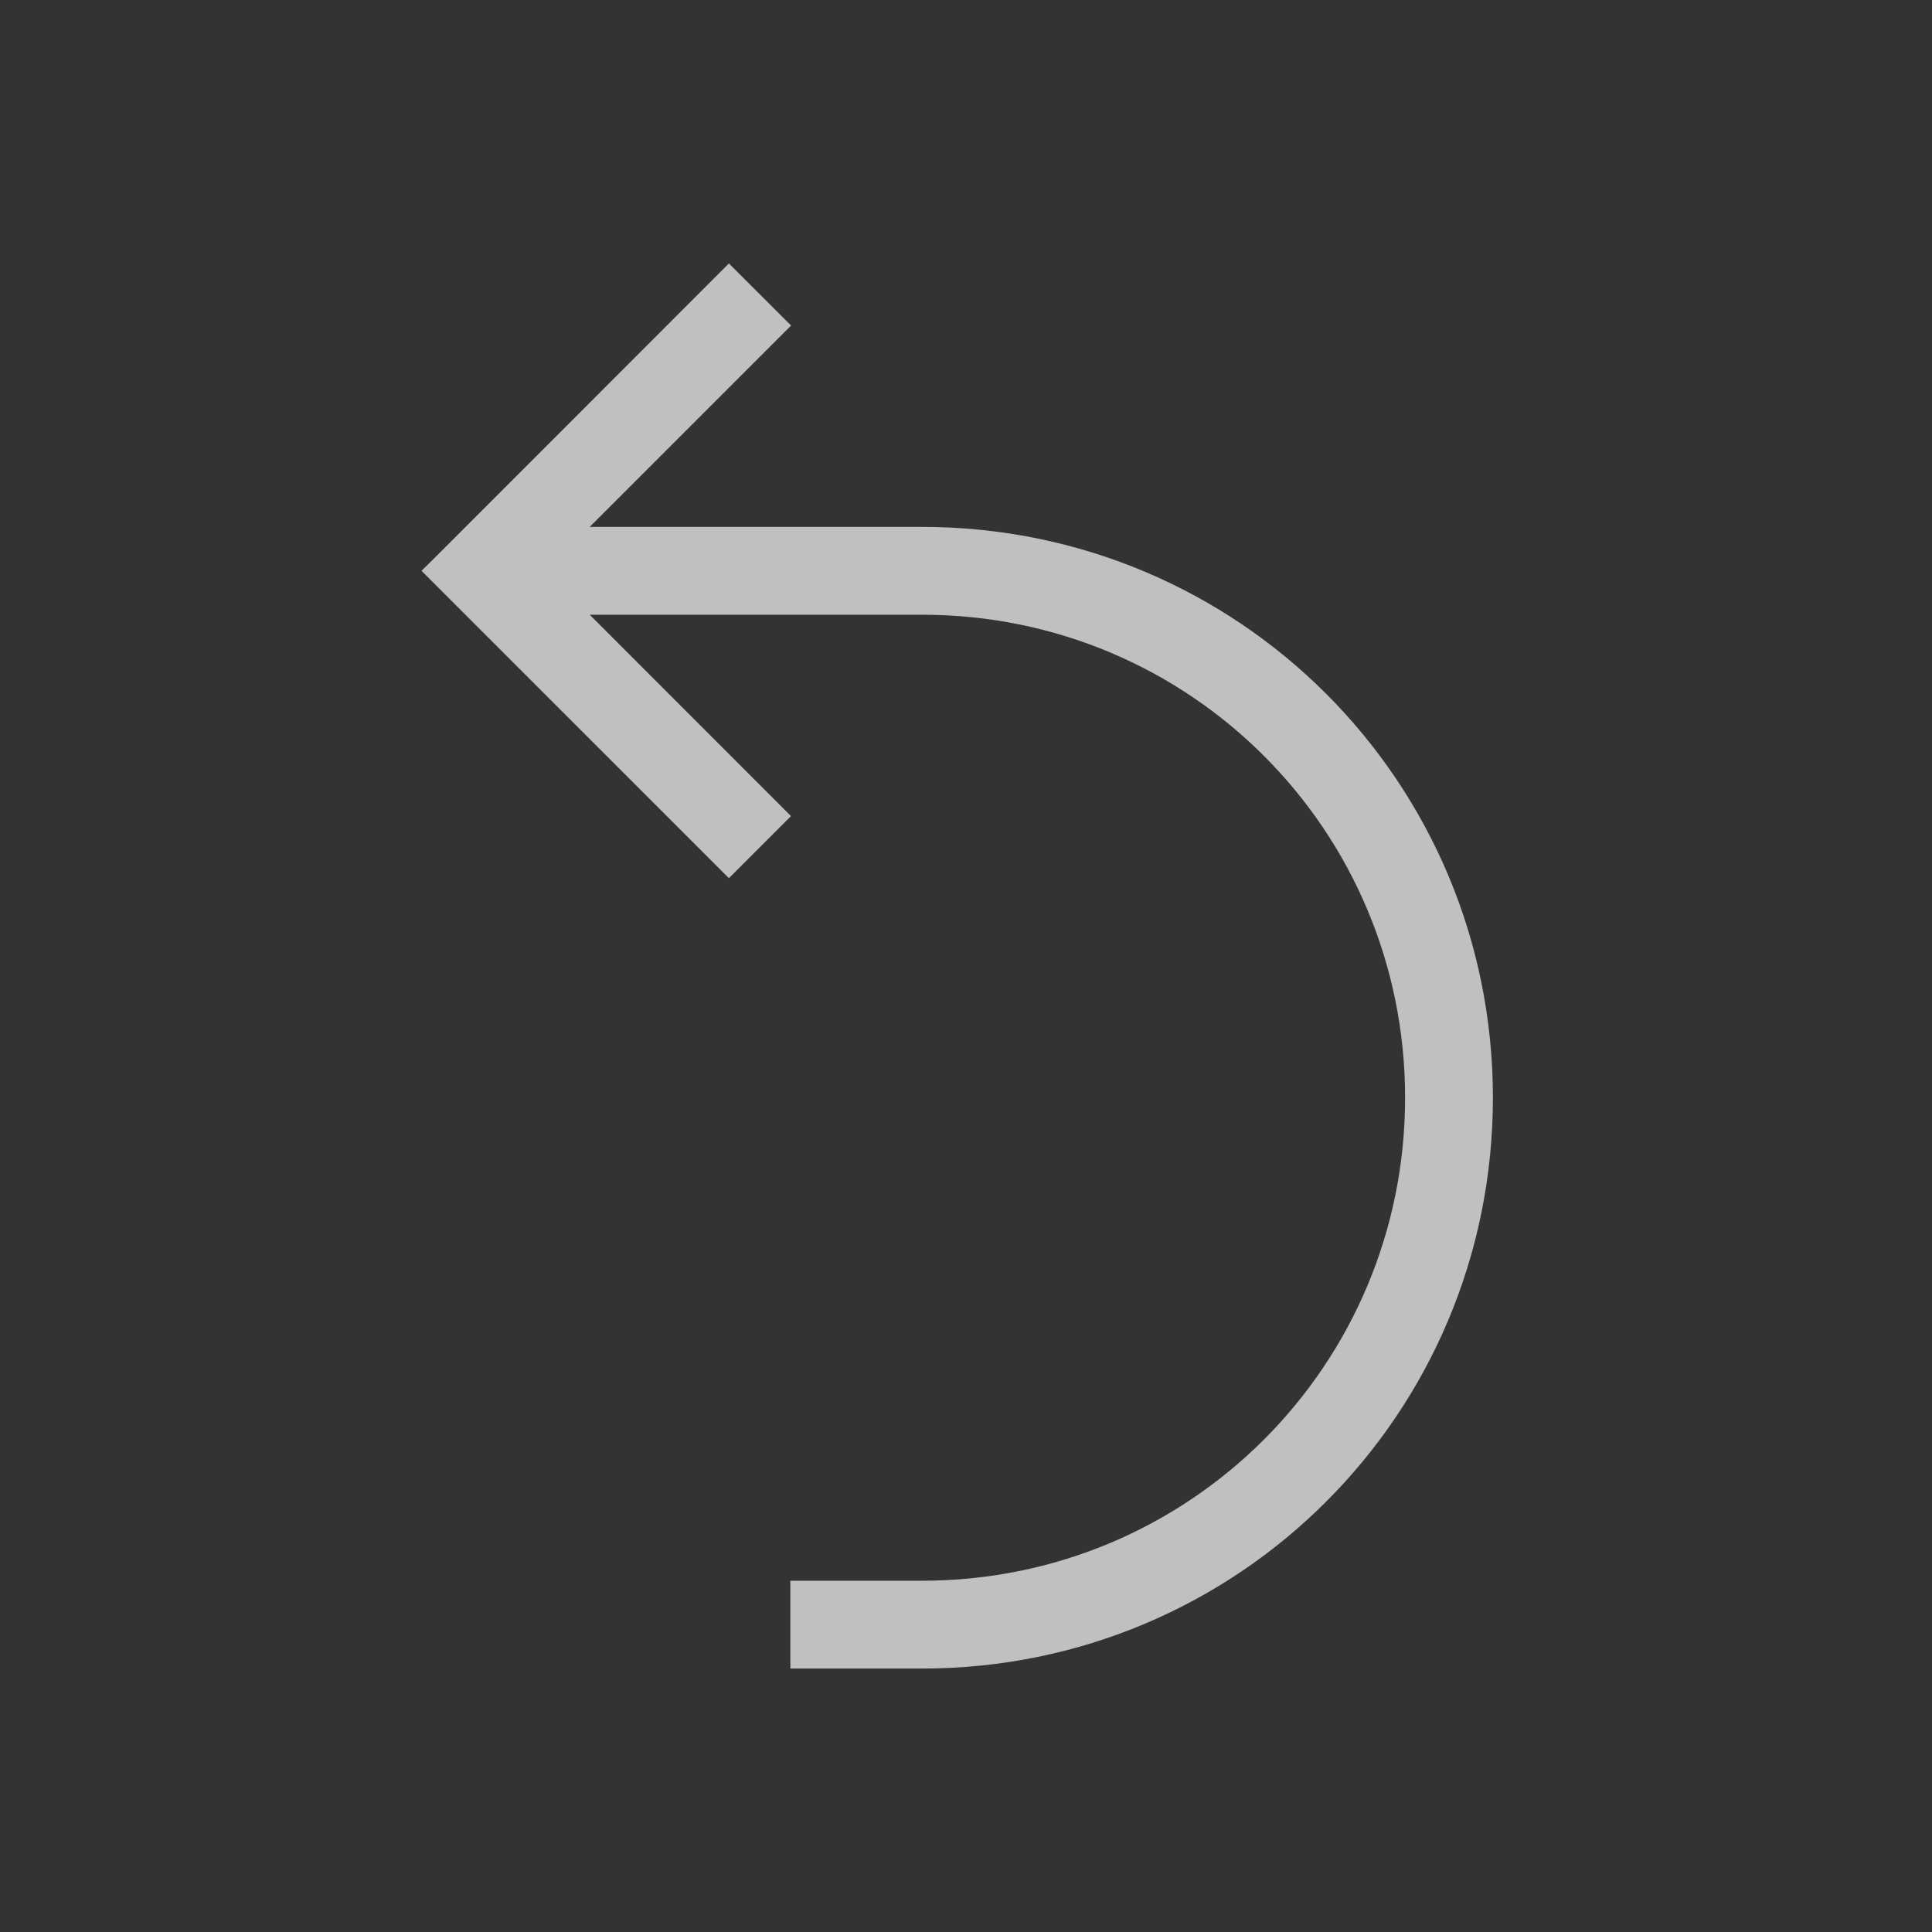 <svg xmlns="http://www.w3.org/2000/svg" viewBox="0 0 22 22">
    <rect x="0" y="0" width="22" height="22" fill="#333333" stroke="none"/>
    <path d="M8.3 3 5.009 6.293 4.8 6.5l.207.207L8.3 10l.707-.707L6.715 7H10.5c3.047 0 5.5 2.453 5.5 5.5S13.547 18 10.5 18H9v1h1.5c3.601 0 6.5-2.899 6.5-6.5S14.101 6 10.5 6H6.715l2.293-2.293L8.3 3" style="fill:currentColor;fill-opacity:1;stroke:none;color:#fdfdfd;opacity:.7"/>
</svg>
